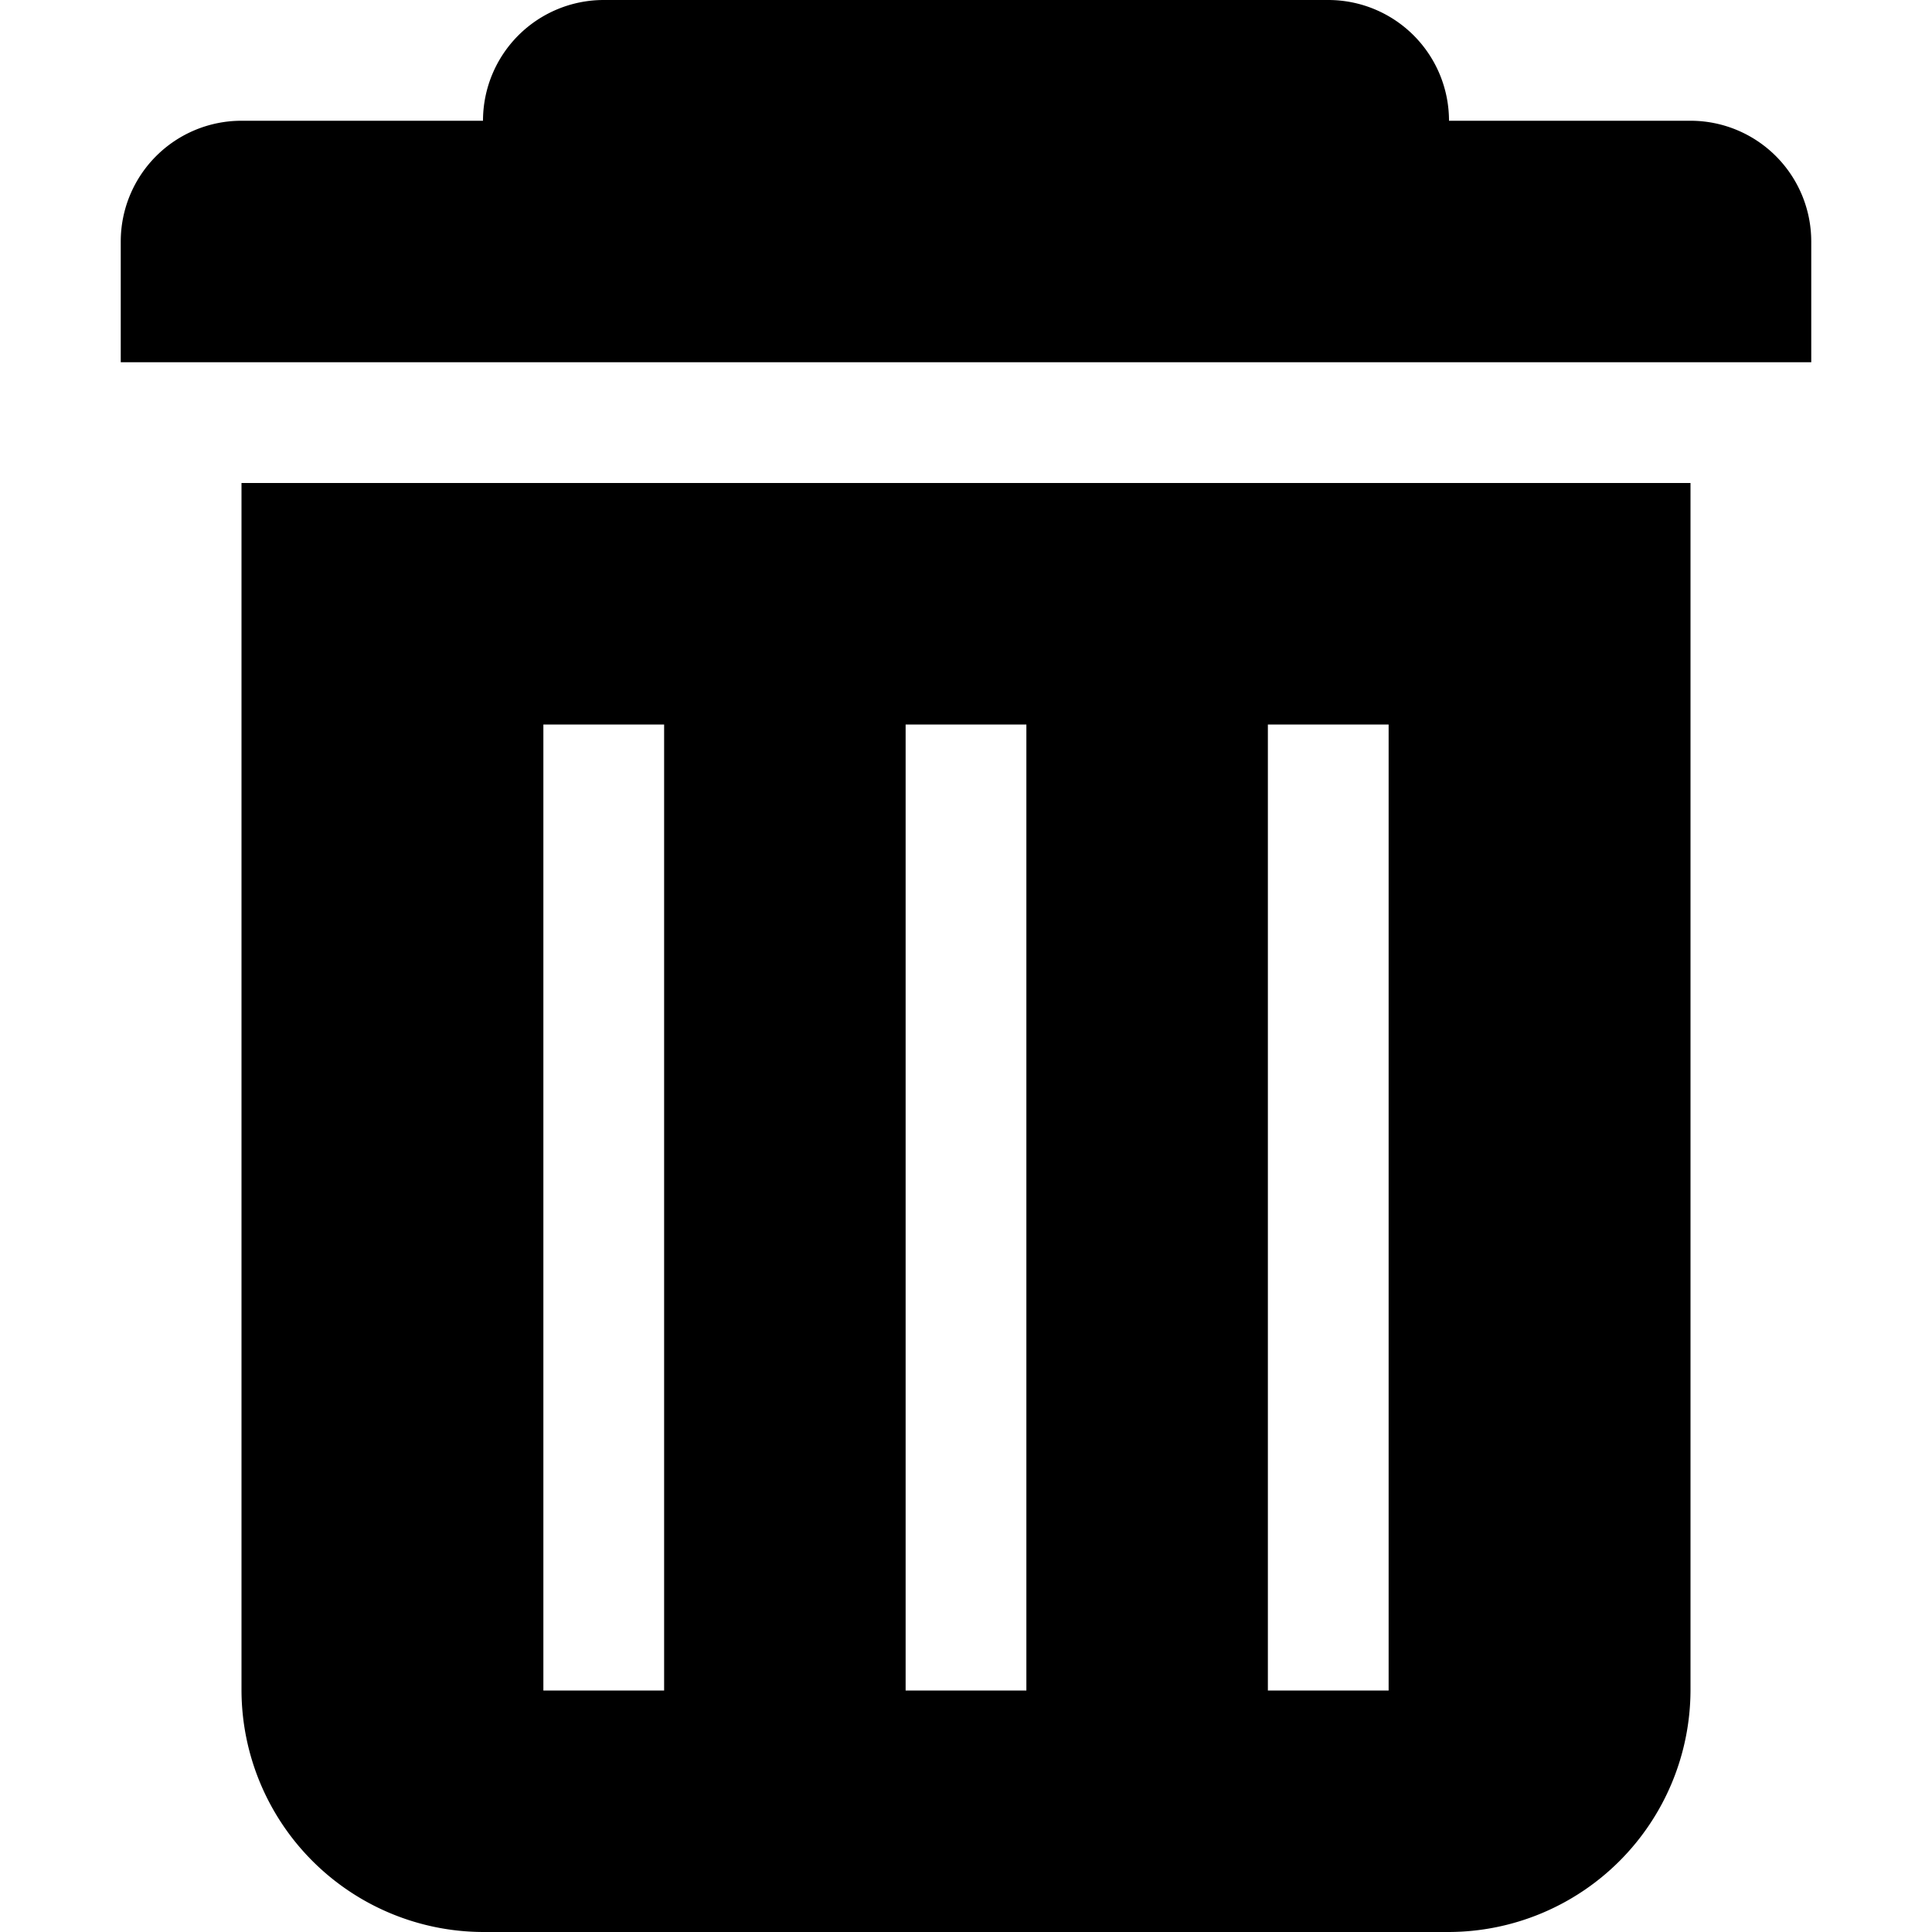 <svg id="icon-delete" viewBox="0 0 16 16" xmlns="http://www.w3.org/2000/svg">
	<path d="M14 1h-2a1 1 0 0 0-1-1H5a1 1 0 0 0-1 1H2a1 1 0 0 0-1 1v1h14V2a1 1 0 0 0-1-1zM2 14a2.007 2.007 0 0 0 2 2h8a2.007 2.007 0 0 0 2-2V4H2zm8.5-8h1v8h-1zm-3 0h1v8h-1zm-3 0h1v8h-1z"/>
</svg>